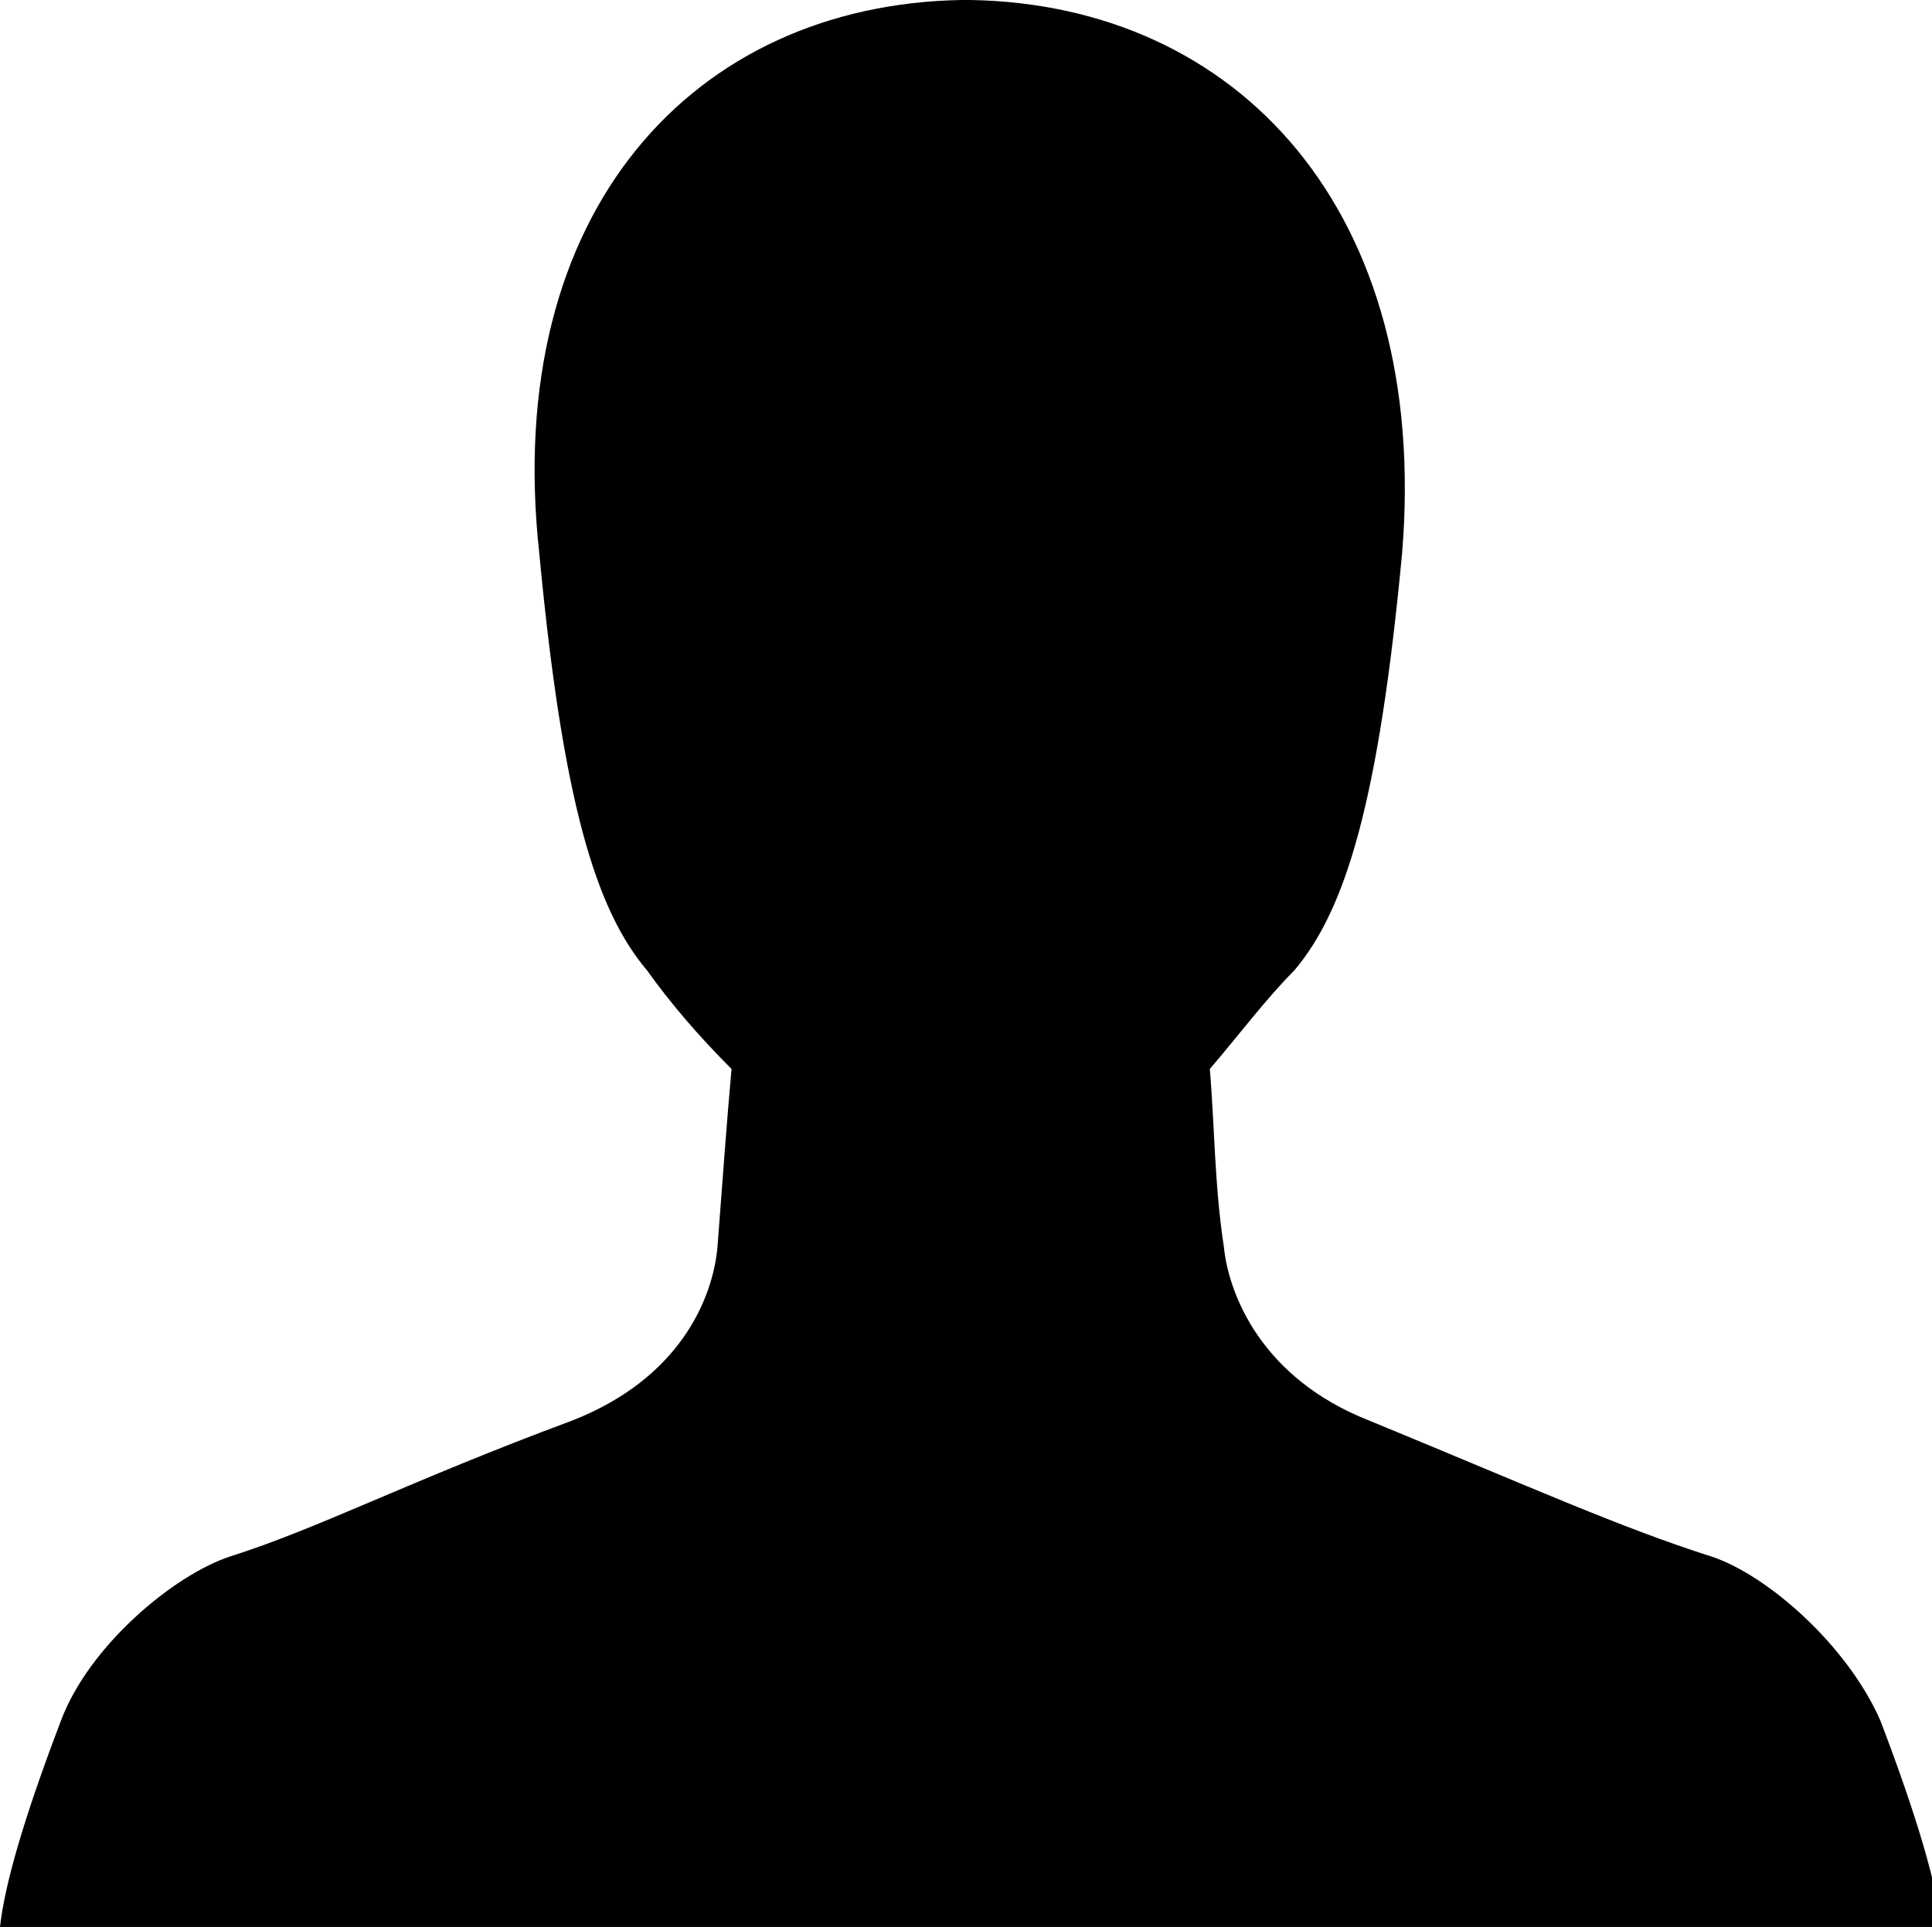<?xml version="1.0" encoding="utf-8"?>
<!-- Generator: Adobe Illustrator 18.1.1, SVG Export Plug-In . SVG Version: 6.00 Build 0)  -->
<svg version="1.1" id="Layer_1" xmlns="http://www.w3.org/2000/svg" xmlns:xlink="http://www.w3.org/1999/xlink" x="0px" y="0px"
	 viewBox="0 0 41.2 41.1" enable-background="new 0 0 41.2 41.1" xml:space="preserve">
<g>
	<path d="M0,41.1c0.1-0.9,0.5-2.3,1.3-4.4c0.6-1.6,2.4-3.1,3.6-3.5c1.9-0.6,3.8-1.6,7.3-2.9c2.3-0.9,3-2.6,3.1-3.7
		c0.1-1.3,0.2-2.7,0.3-3.8c-0.7-0.7-1.3-1.4-1.8-2.1c-1.1-1.3-1.8-3.6-2.3-8.9C10.7,4.5,14.8,0.1,20.5,0v0c0,0,0,0,0.1,0
		c0,0,0,0,0.1,0v0c5.7,0.1,9.8,4.5,9.2,11.8c-0.5,5.3-1.2,7.6-2.3,8.9c-0.6,0.6-1.2,1.4-1.8,2.1c0.1,1.2,0.1,2.5,0.3,3.8
		c0.1,1,0.8,2.8,3.1,3.7c3.4,1.4,5.4,2.3,7.3,2.9c1.2,0.4,2.9,1.9,3.6,3.5c0.8,2.1,1.2,3.5,1.3,4.4H0z"/>
</g>
<g>
</g>
<g>
</g>
<g>
</g>
<g>
</g>
<g>
</g>
<g>
</g>
<g>
</g>
<g>
</g>
<g>
</g>
<g>
</g>
<g>
</g>
<g>
</g>
<g>
</g>
<g>
</g>
<g>
</g>
</svg>
